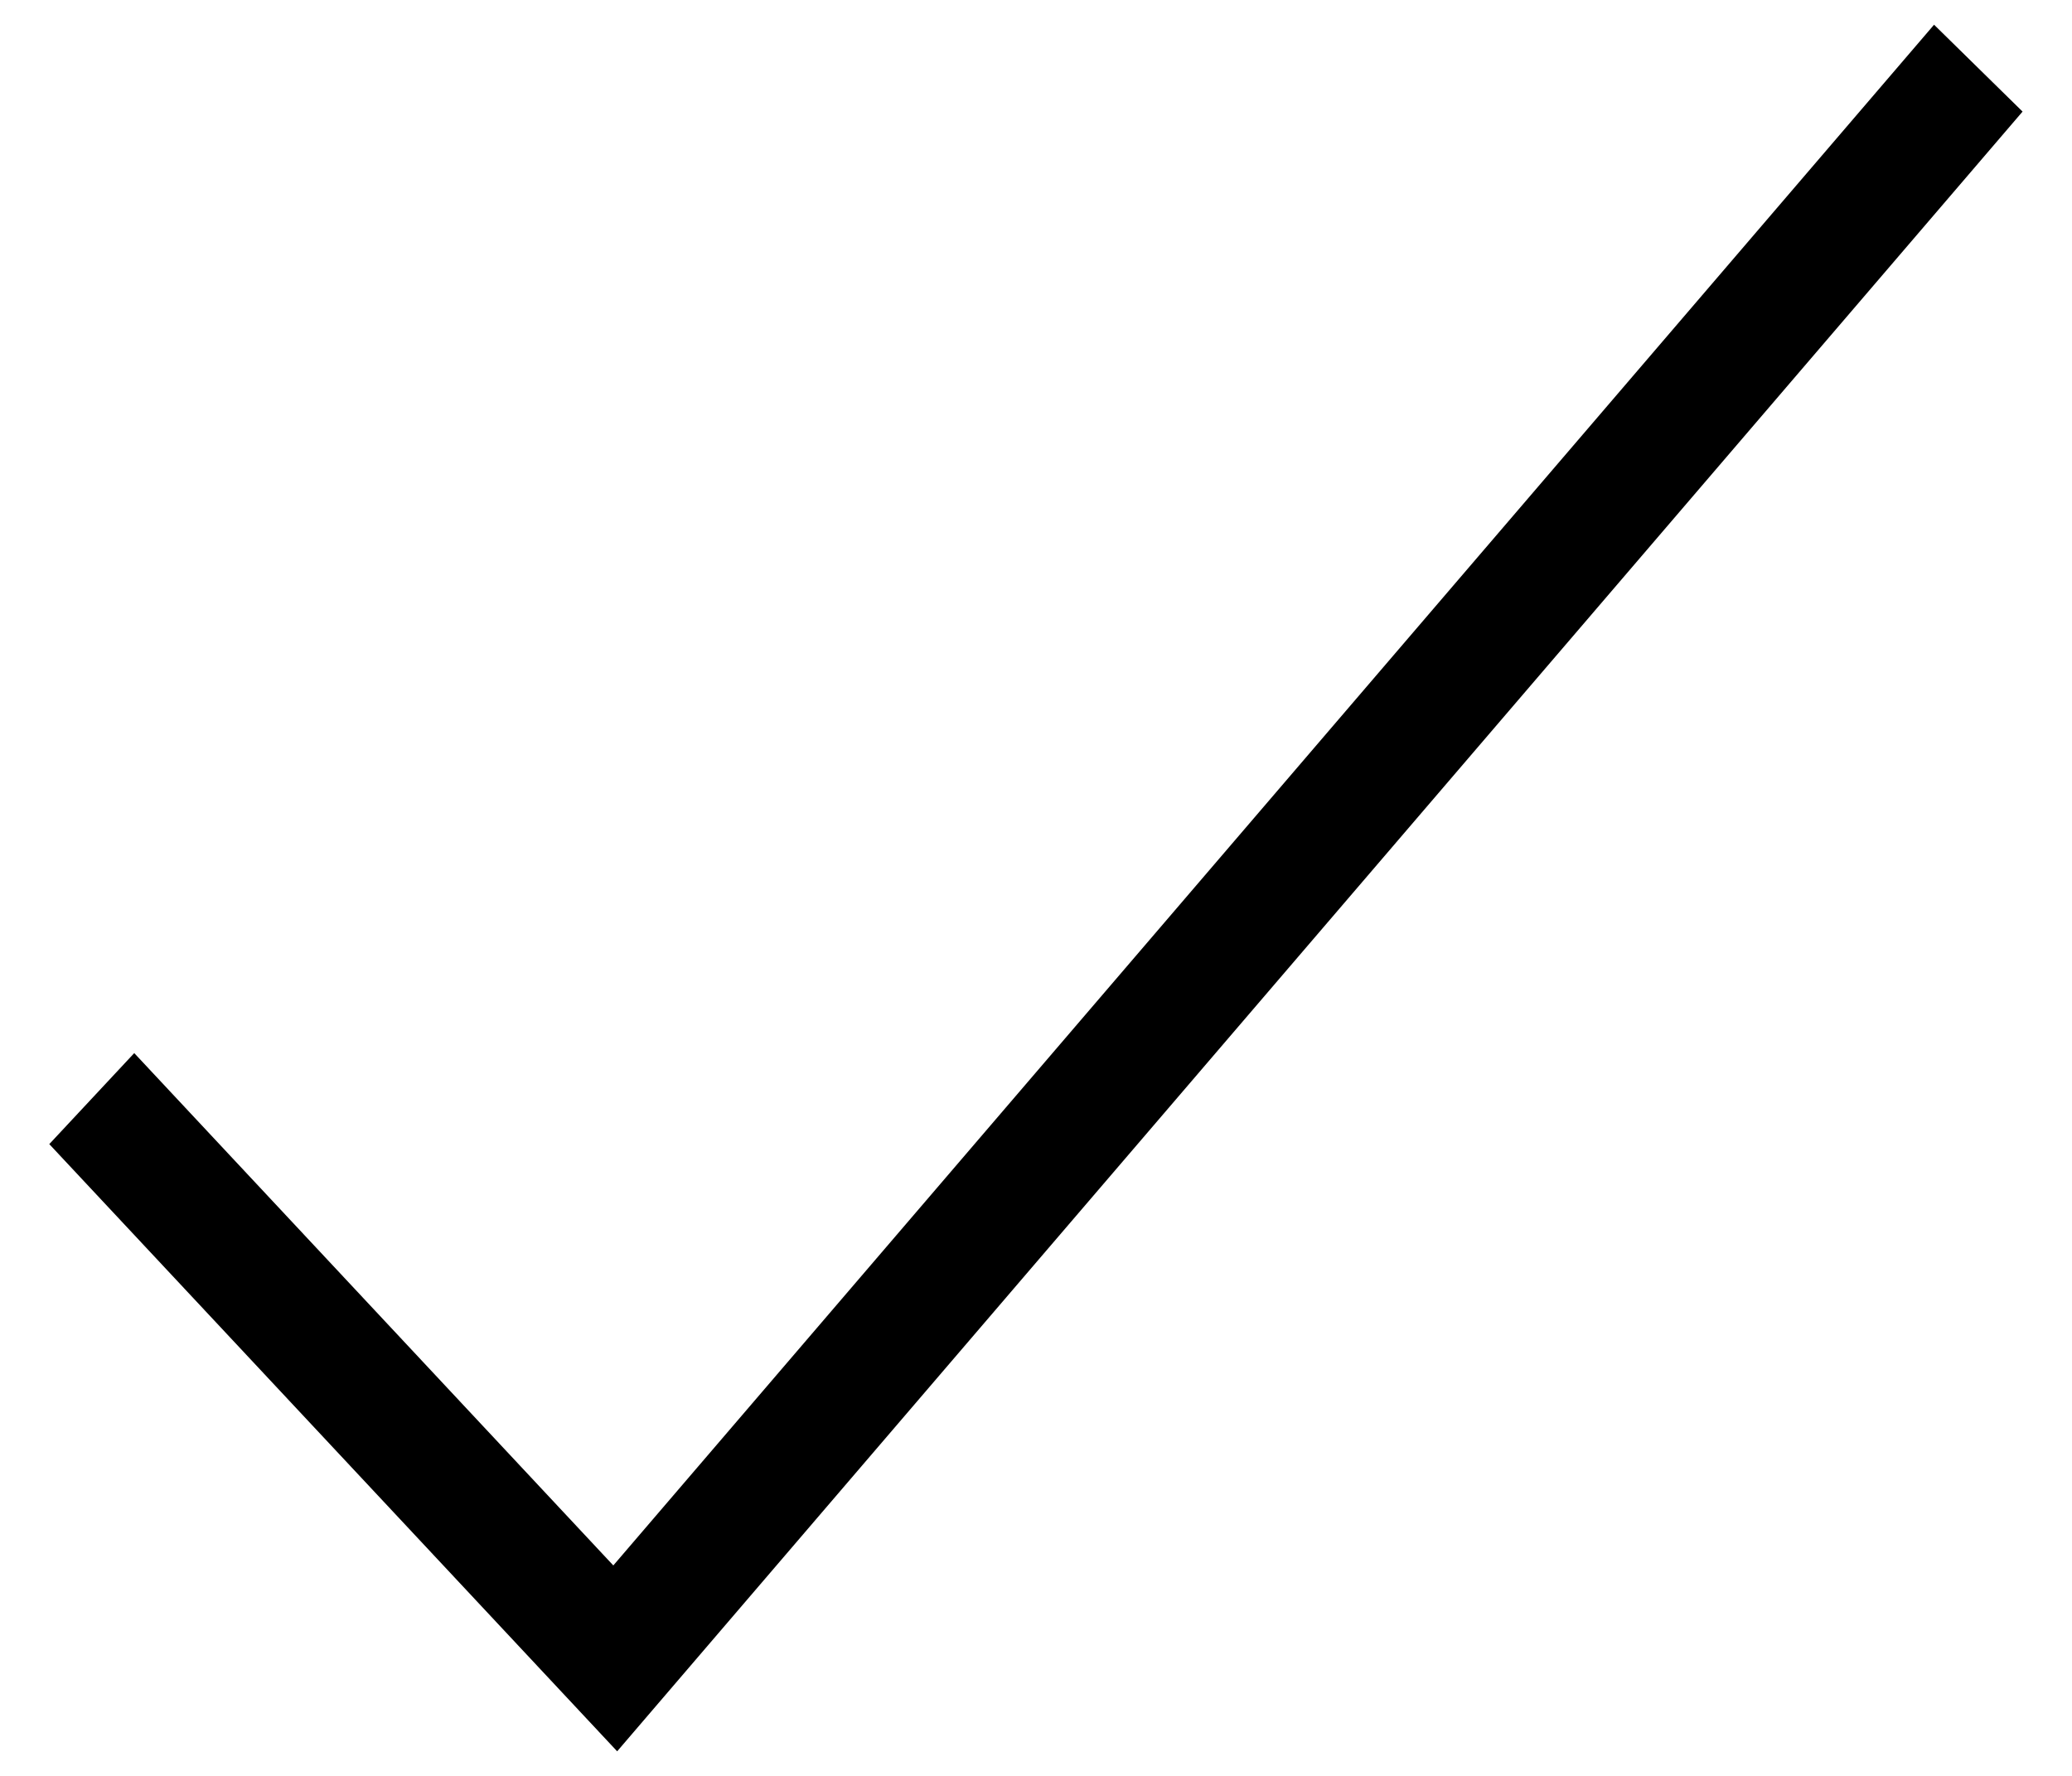 <?xml version="1.0" encoding="UTF-8"?>
<svg width="14px" height="12px" viewBox="0 0 14 12" version="1.1" xmlns="http://www.w3.org/2000/svg" xmlns:xlink="http://www.w3.org/1999/xlink">
    <title>Regular / Tick</title>
    <defs>
        <polygon id="path-1" points="12.735 -1.77635684e-15 13.333 0.587 3.837 11.667 -1.77635684e-15 7.564 0.574 6.949 3.811 10.411"></polygon>
    </defs>
    <g id="------↳-🟩-Zopa-Symbols" stroke="none" stroke-width="1" fill="none" fill-rule="evenodd">
        <g id="Checkboxes-/-Checkbox-/-Checked" transform="translate(-3, -4)">
            <g id="Regular-/-Tick" transform="translate(3.333, 4.167)">
                <mask id="mask-2" fill="white">
                    <use xlink:href="#path-1"></use>
                </mask>
                <use id="Fill" fill="#000000" xlink:href="#path-1"></use>
            </g>
        </g>
    </g>
</svg>